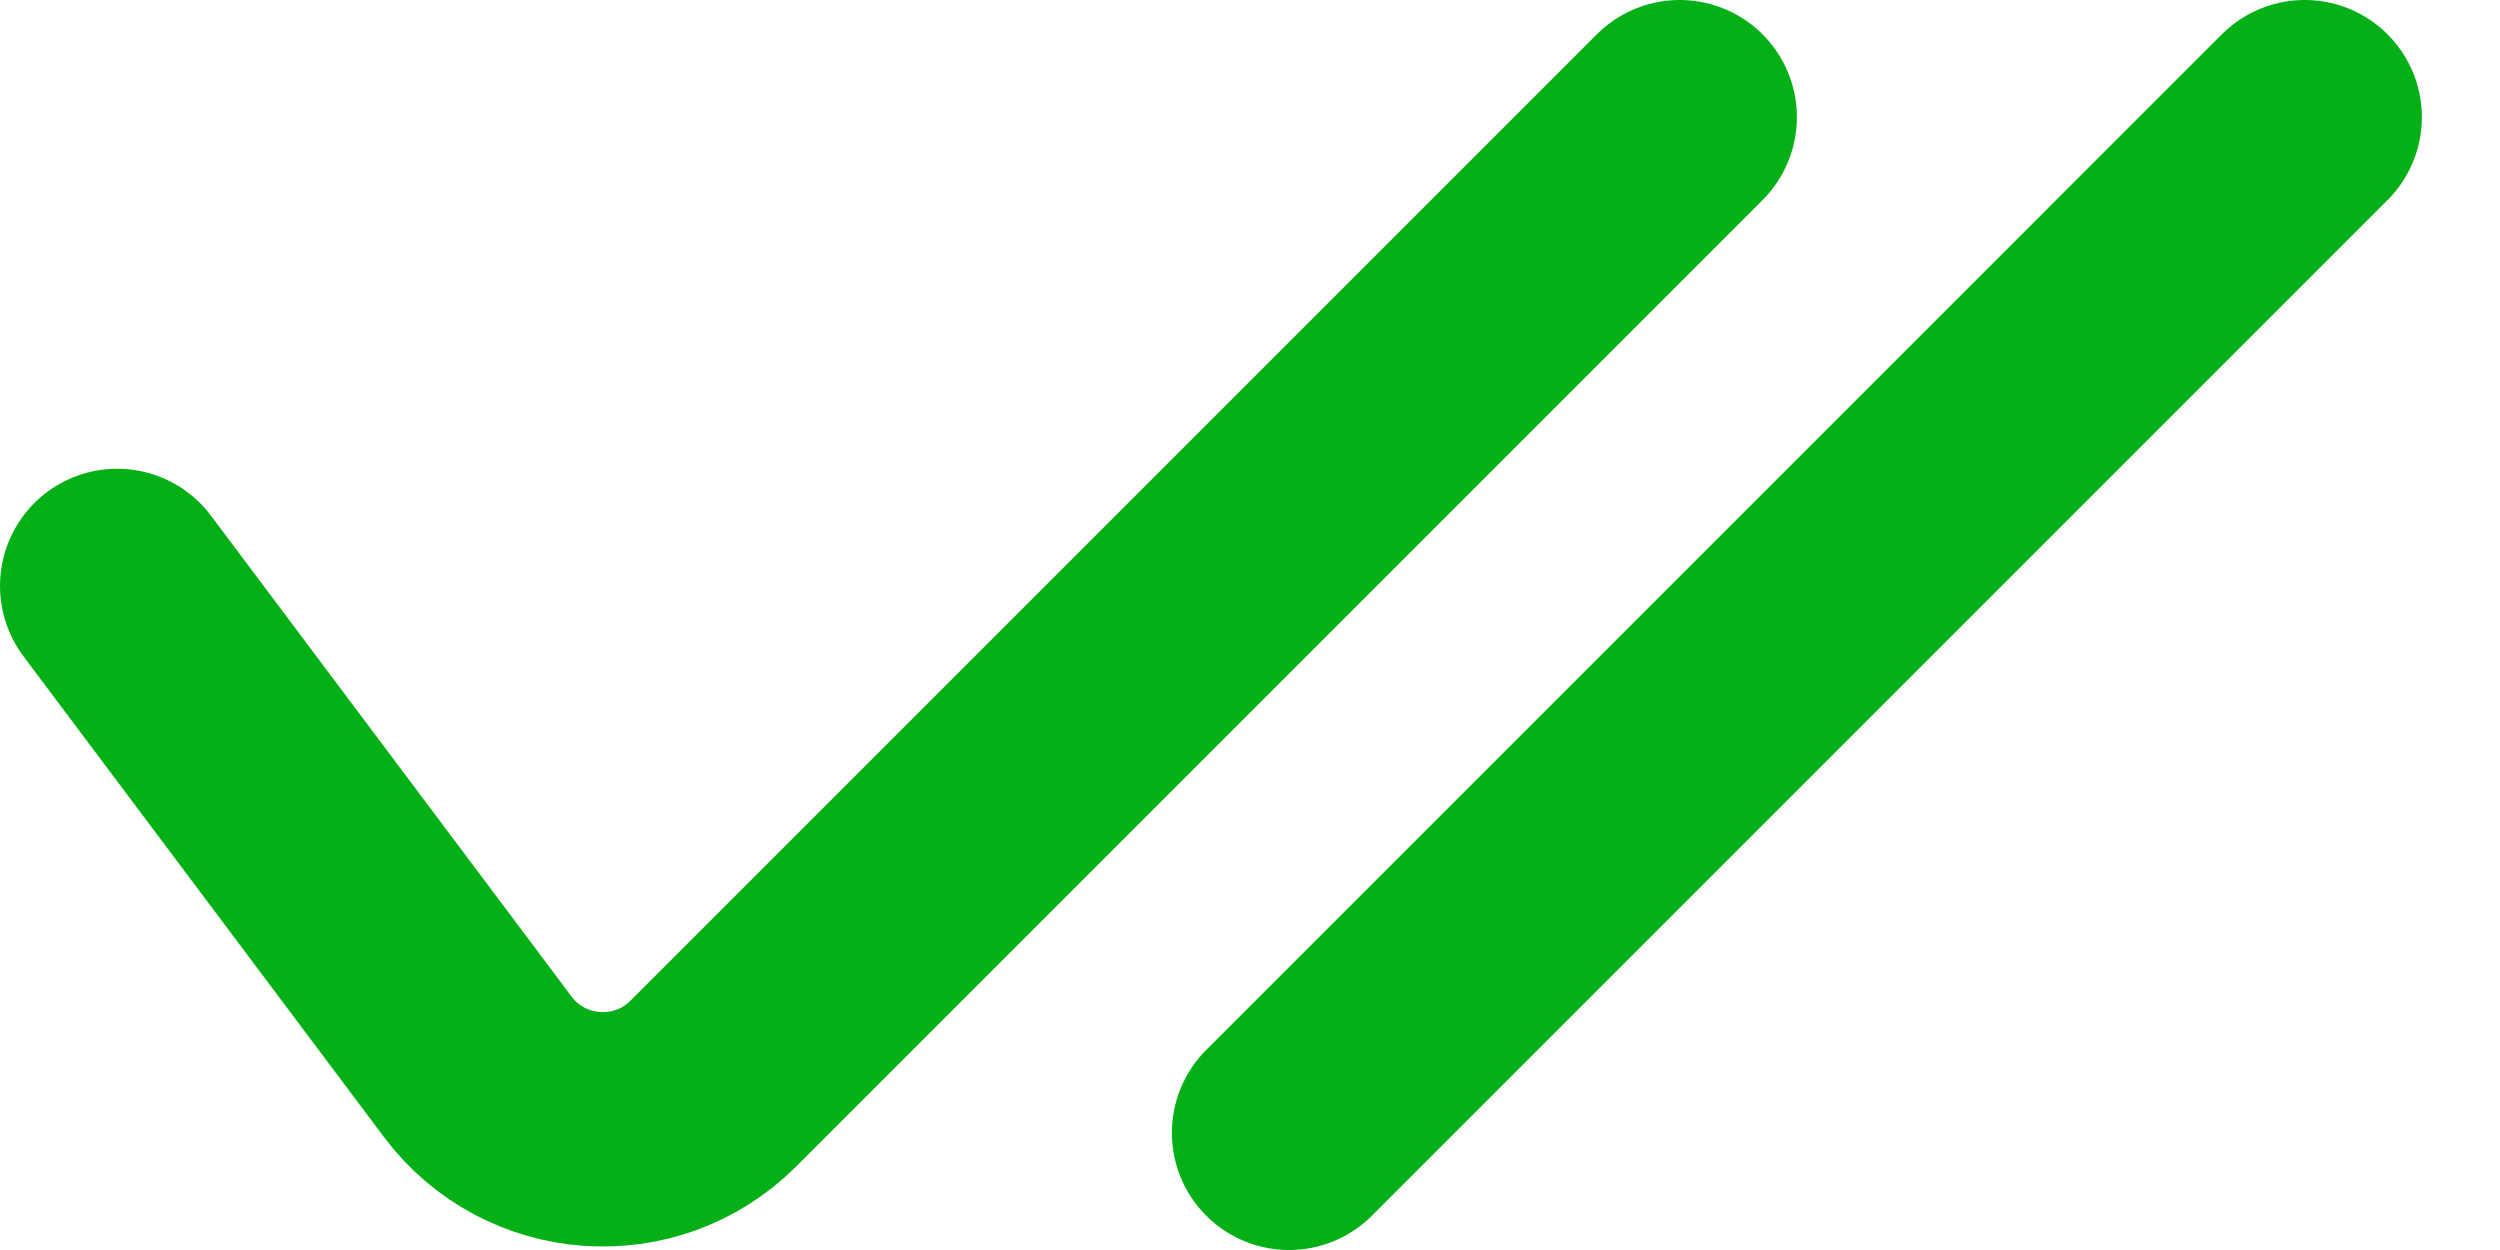<svg width="16" height="8" viewBox="0 0 16 8" fill="none" xmlns="http://www.w3.org/2000/svg">
<path d="M10.75 0.75L4.565 6.935C4.135 7.365 3.423 7.314 3.058 6.828L0.75 3.75" stroke="#05B016" stroke-width="1.5" stroke-linecap="round"/>
<path d="M14.75 0.75L8.25 7.25" stroke="#05B016" stroke-width="1.5" stroke-linecap="round"/>
</svg>
